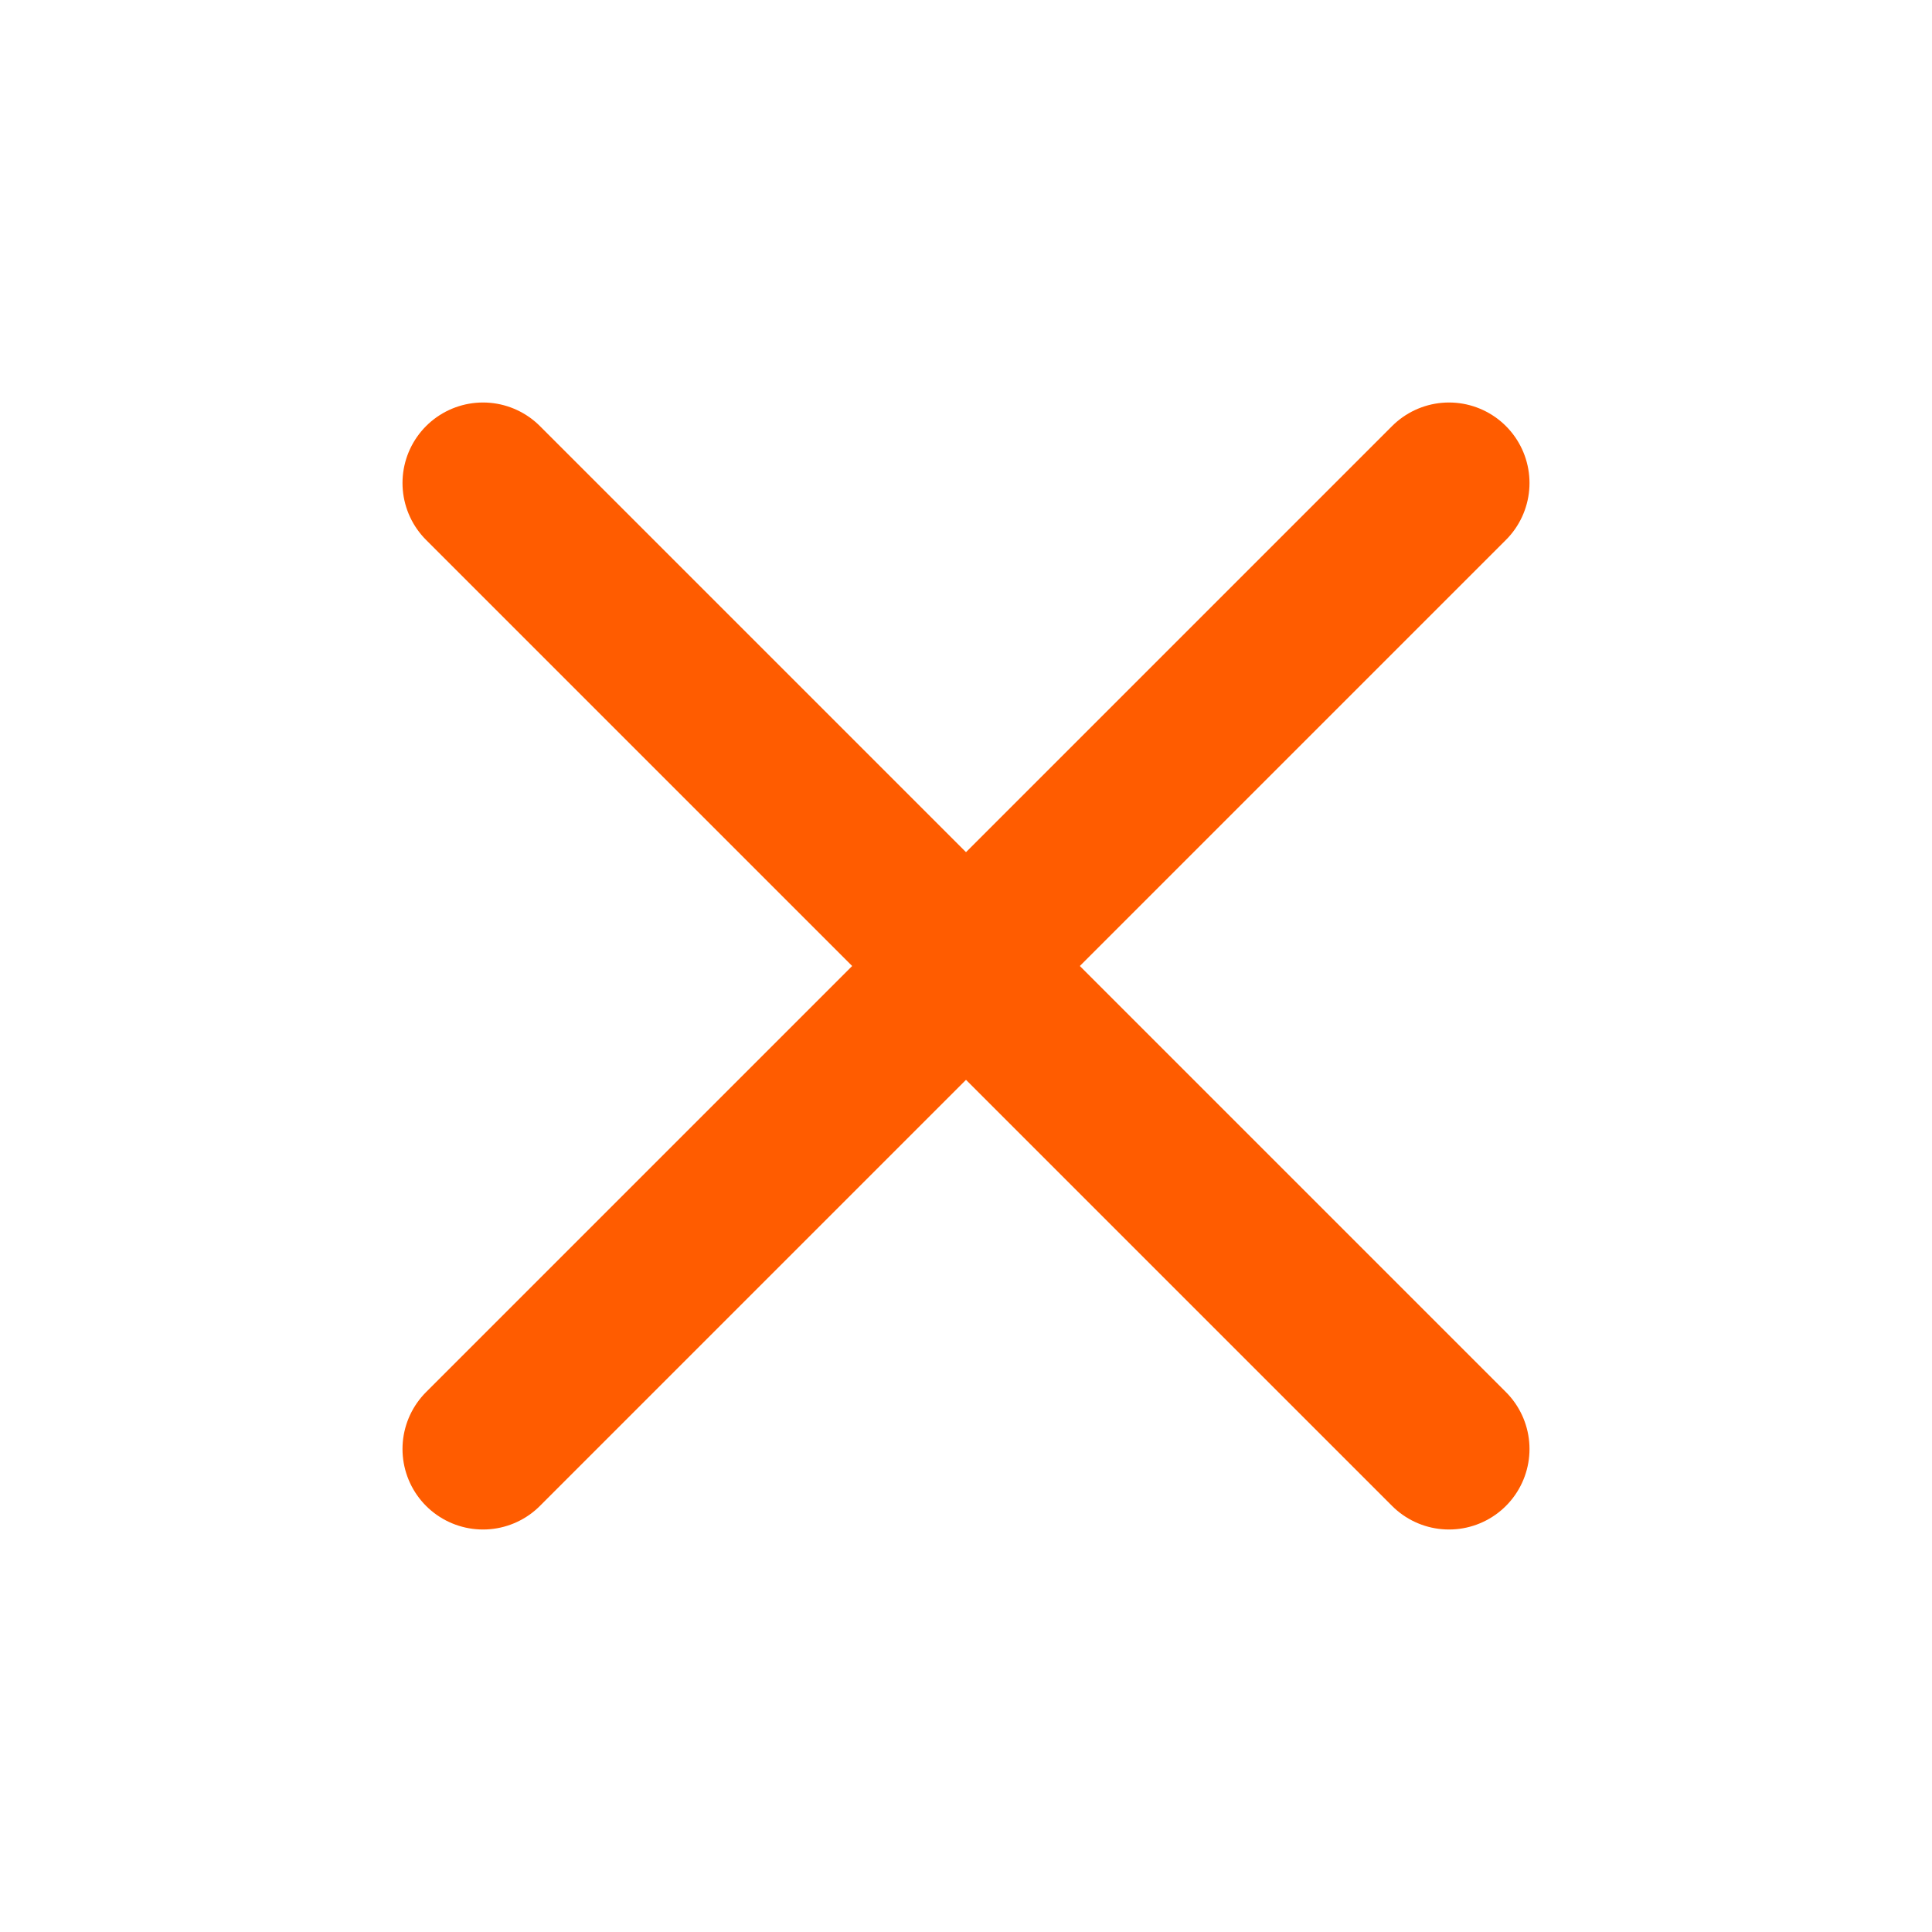 <svg xmlns="http://www.w3.org/2000/svg" class="icon icon-tabler icon-tabler-x" width="24"
  height="24" viewBox="0 0 24 24" stroke-width="2" stroke="#ff5c00" fill="none"
  stroke-linecap="round" stroke-linejoin="round">
  <path stroke="none" d="M0 0h24v24H0z" fill="none" />
  <line x1="18" y1="6" x2="6" y2="18" />
  <line x1="6" y1="6" x2="18" y2="18" />
</svg>